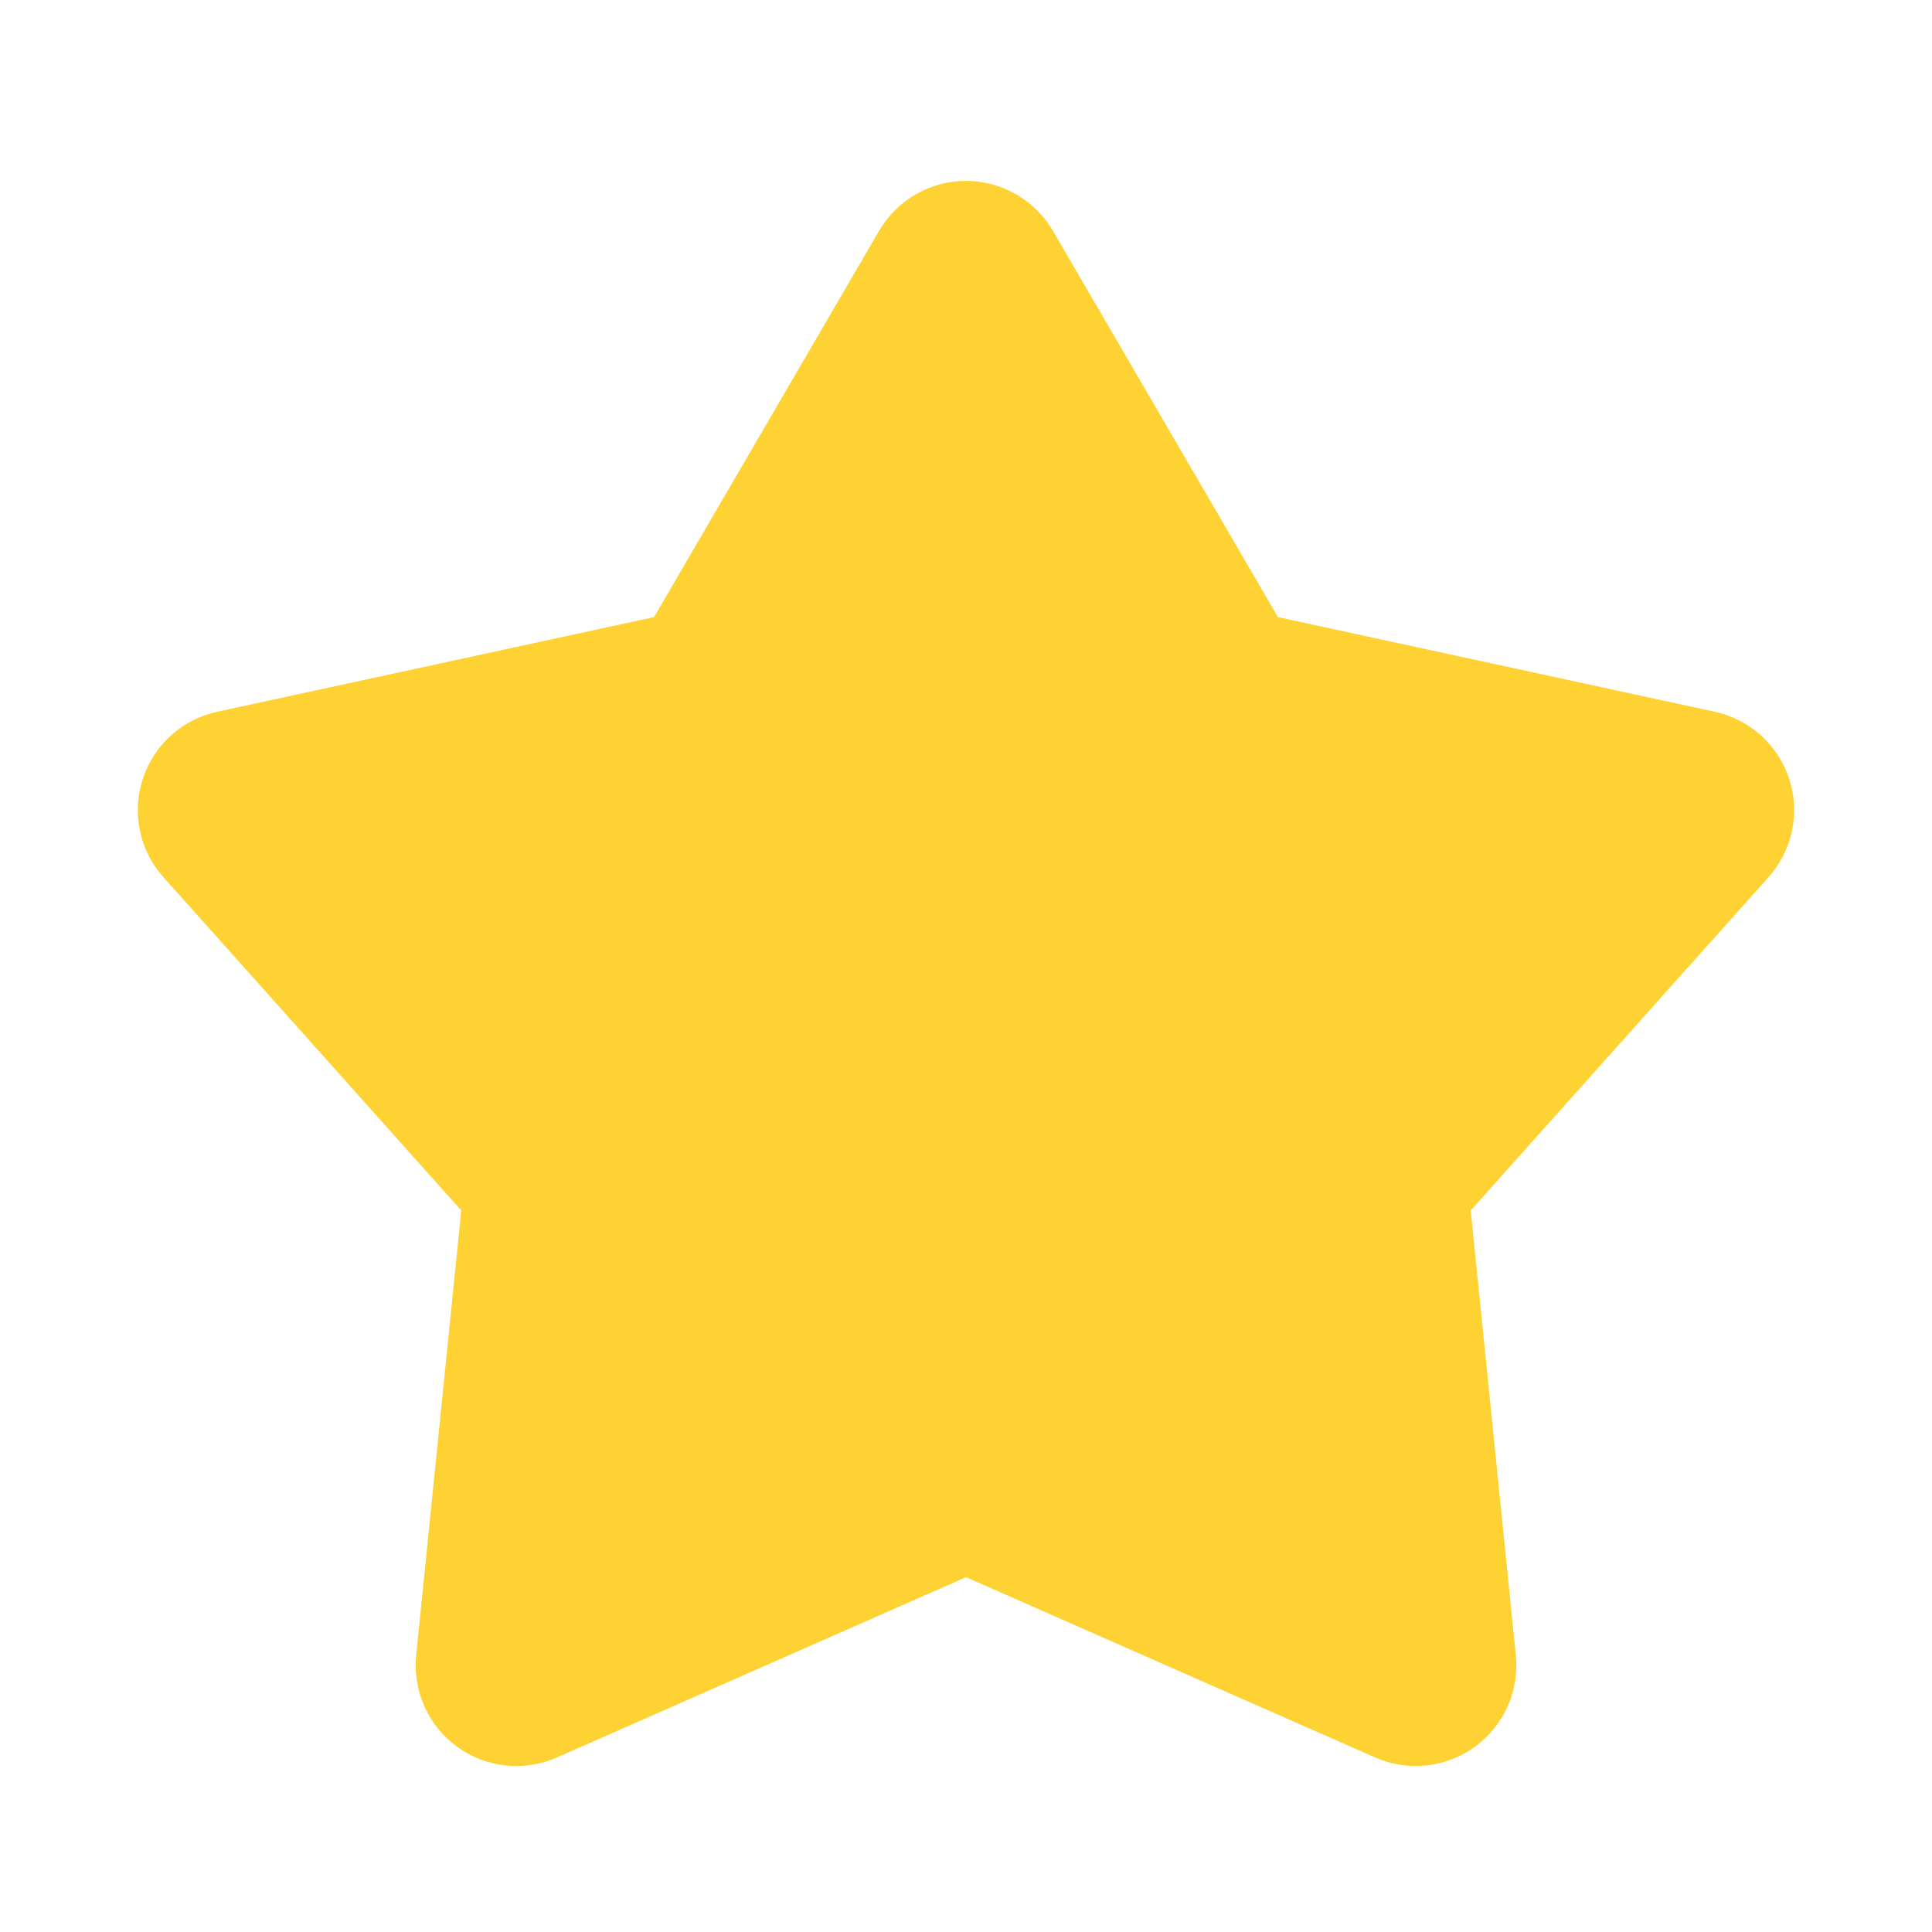 <svg width="32" height="32" viewBox="0 0 32 32" fill="none" xmlns="http://www.w3.org/2000/svg">
<g clip-path="url(#clip0_118_71)">
<path d="M14.56 3.824C14.707 3.572 14.917 3.363 15.17 3.218C15.422 3.073 15.709 2.996 16 2.996C16.291 2.996 16.578 3.073 16.83 3.218C17.083 3.363 17.293 3.572 17.44 3.824L21.167 10.221L28.404 11.789C28.689 11.851 28.952 11.987 29.168 12.182C29.384 12.377 29.545 12.626 29.635 12.903C29.725 13.18 29.741 13.476 29.681 13.761C29.621 14.046 29.487 14.311 29.293 14.528L24.36 20.049L25.107 27.416C25.136 27.706 25.089 27.999 24.97 28.265C24.851 28.531 24.664 28.761 24.428 28.933C24.192 29.104 23.916 29.211 23.626 29.242C23.336 29.273 23.043 29.227 22.776 29.109L16 26.123L9.224 29.109C8.957 29.227 8.664 29.273 8.374 29.242C8.084 29.211 7.808 29.104 7.572 28.933C7.336 28.761 7.149 28.531 7.03 28.265C6.911 27.999 6.864 27.706 6.893 27.416L7.64 20.049L2.707 14.529C2.512 14.312 2.378 14.048 2.318 13.762C2.258 13.477 2.274 13.181 2.364 12.904C2.454 12.626 2.615 12.377 2.831 12.182C3.047 11.986 3.311 11.851 3.596 11.789L10.833 10.221L14.56 3.824Z" fill="#FFD233"/>
</g>
<defs>
<clipPath id="clip0_118_71">
<rect width="32" height="32" fill="white"/>
</clipPath>
</defs>
</svg>
